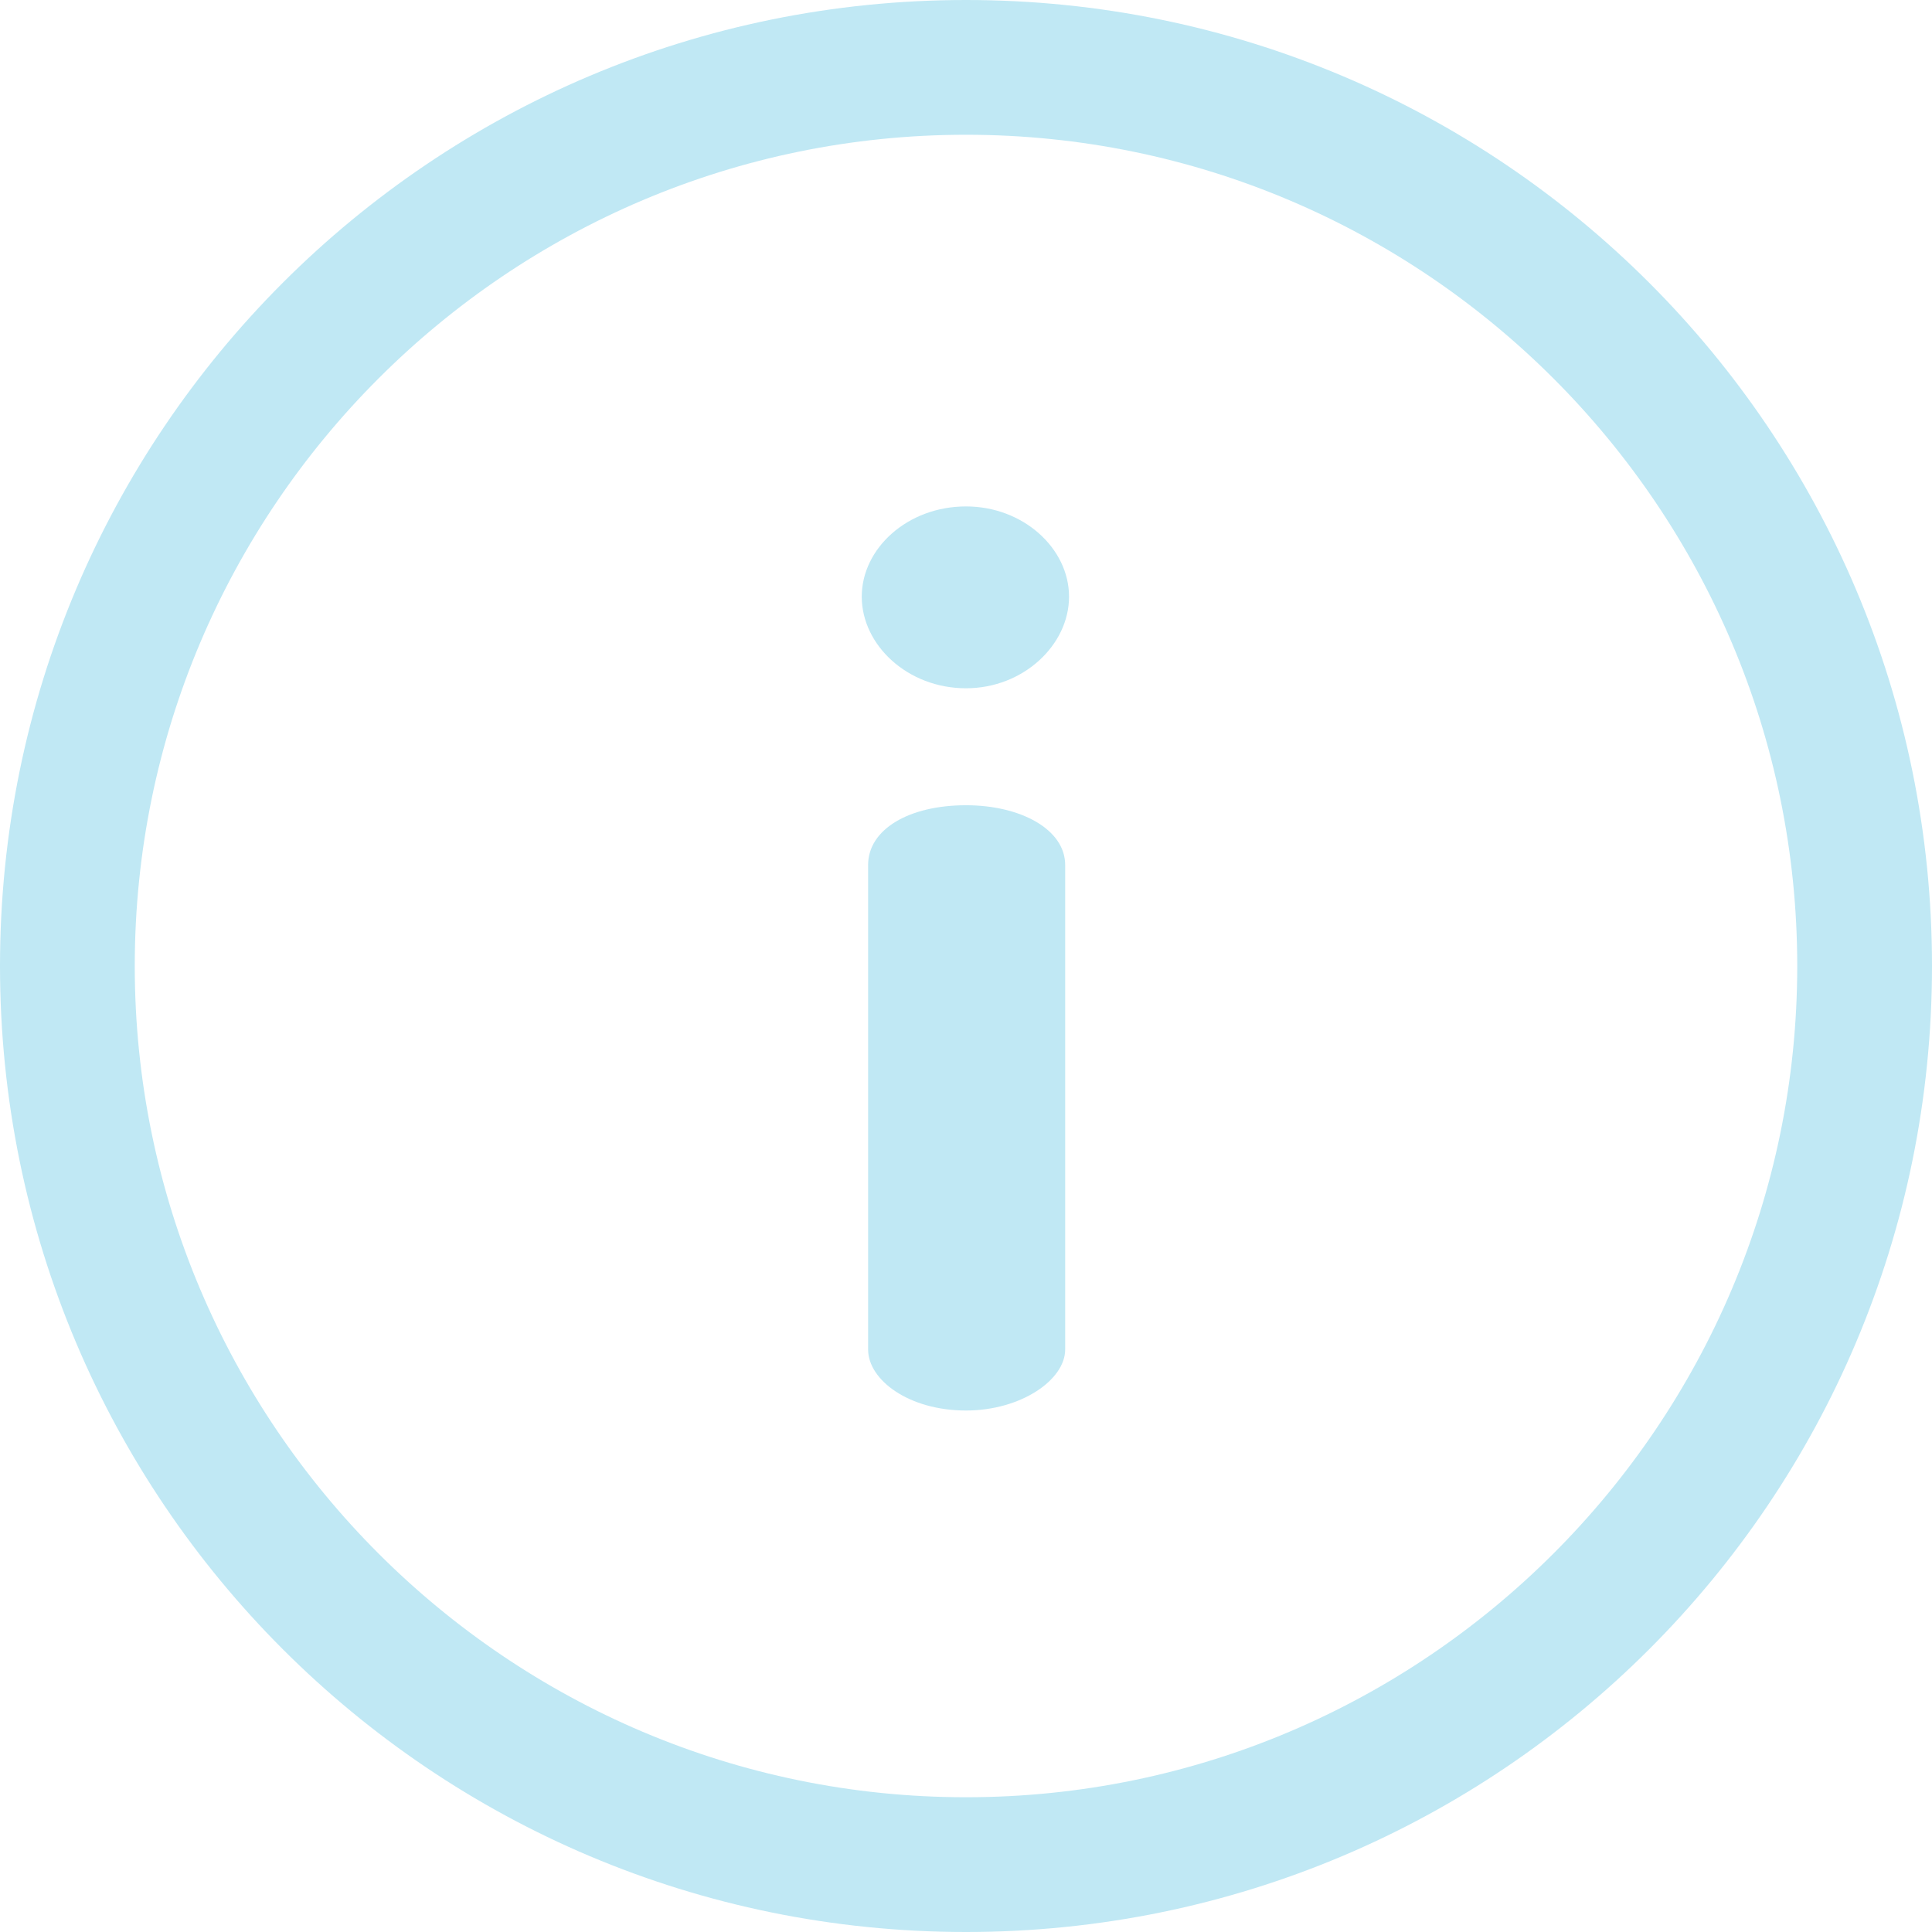 <svg width="24" height="24" viewBox="0 0 24 24" fill="none" xmlns="http://www.w3.org/2000/svg">
<g clip-path="url(#clip0_763_1971)">
<path d="M12 0C5.368 0 0 5.367 0 12C0 18.632 5.367 24 12 24C18.632 24 24 18.633 24 12C24 5.368 18.633 0 12 0ZM12 22.326C6.306 22.326 1.674 17.694 1.674 12C1.674 6.306 6.306 1.674 12 1.674C17.694 1.674 22.326 6.306 22.326 12C22.326 17.694 17.694 22.326 12 22.326Z" fill="#C0E8F4"/>
<path d="M12 10.003C11.29 10.003 10.784 10.303 10.784 10.745V16.764C10.784 17.143 11.29 17.522 12 17.522C12.68 17.522 13.232 17.143 13.232 16.764V10.745C13.232 10.303 12.68 10.003 12 10.003Z" fill="#C0E8F4"/>
<path d="M12 6.291C11.274 6.291 10.705 6.812 10.705 7.412C10.705 8.013 11.274 8.55 12 8.55C12.711 8.55 13.28 8.013 13.28 7.412C13.28 6.812 12.711 6.291 12 6.291Z" fill="#C0E8F4"/>
</g>
<defs>
<clipPath id="clip0_763_1971">
<rect width="24" height="24" fill="white"/>
</clipPath>
</defs>
</svg>

